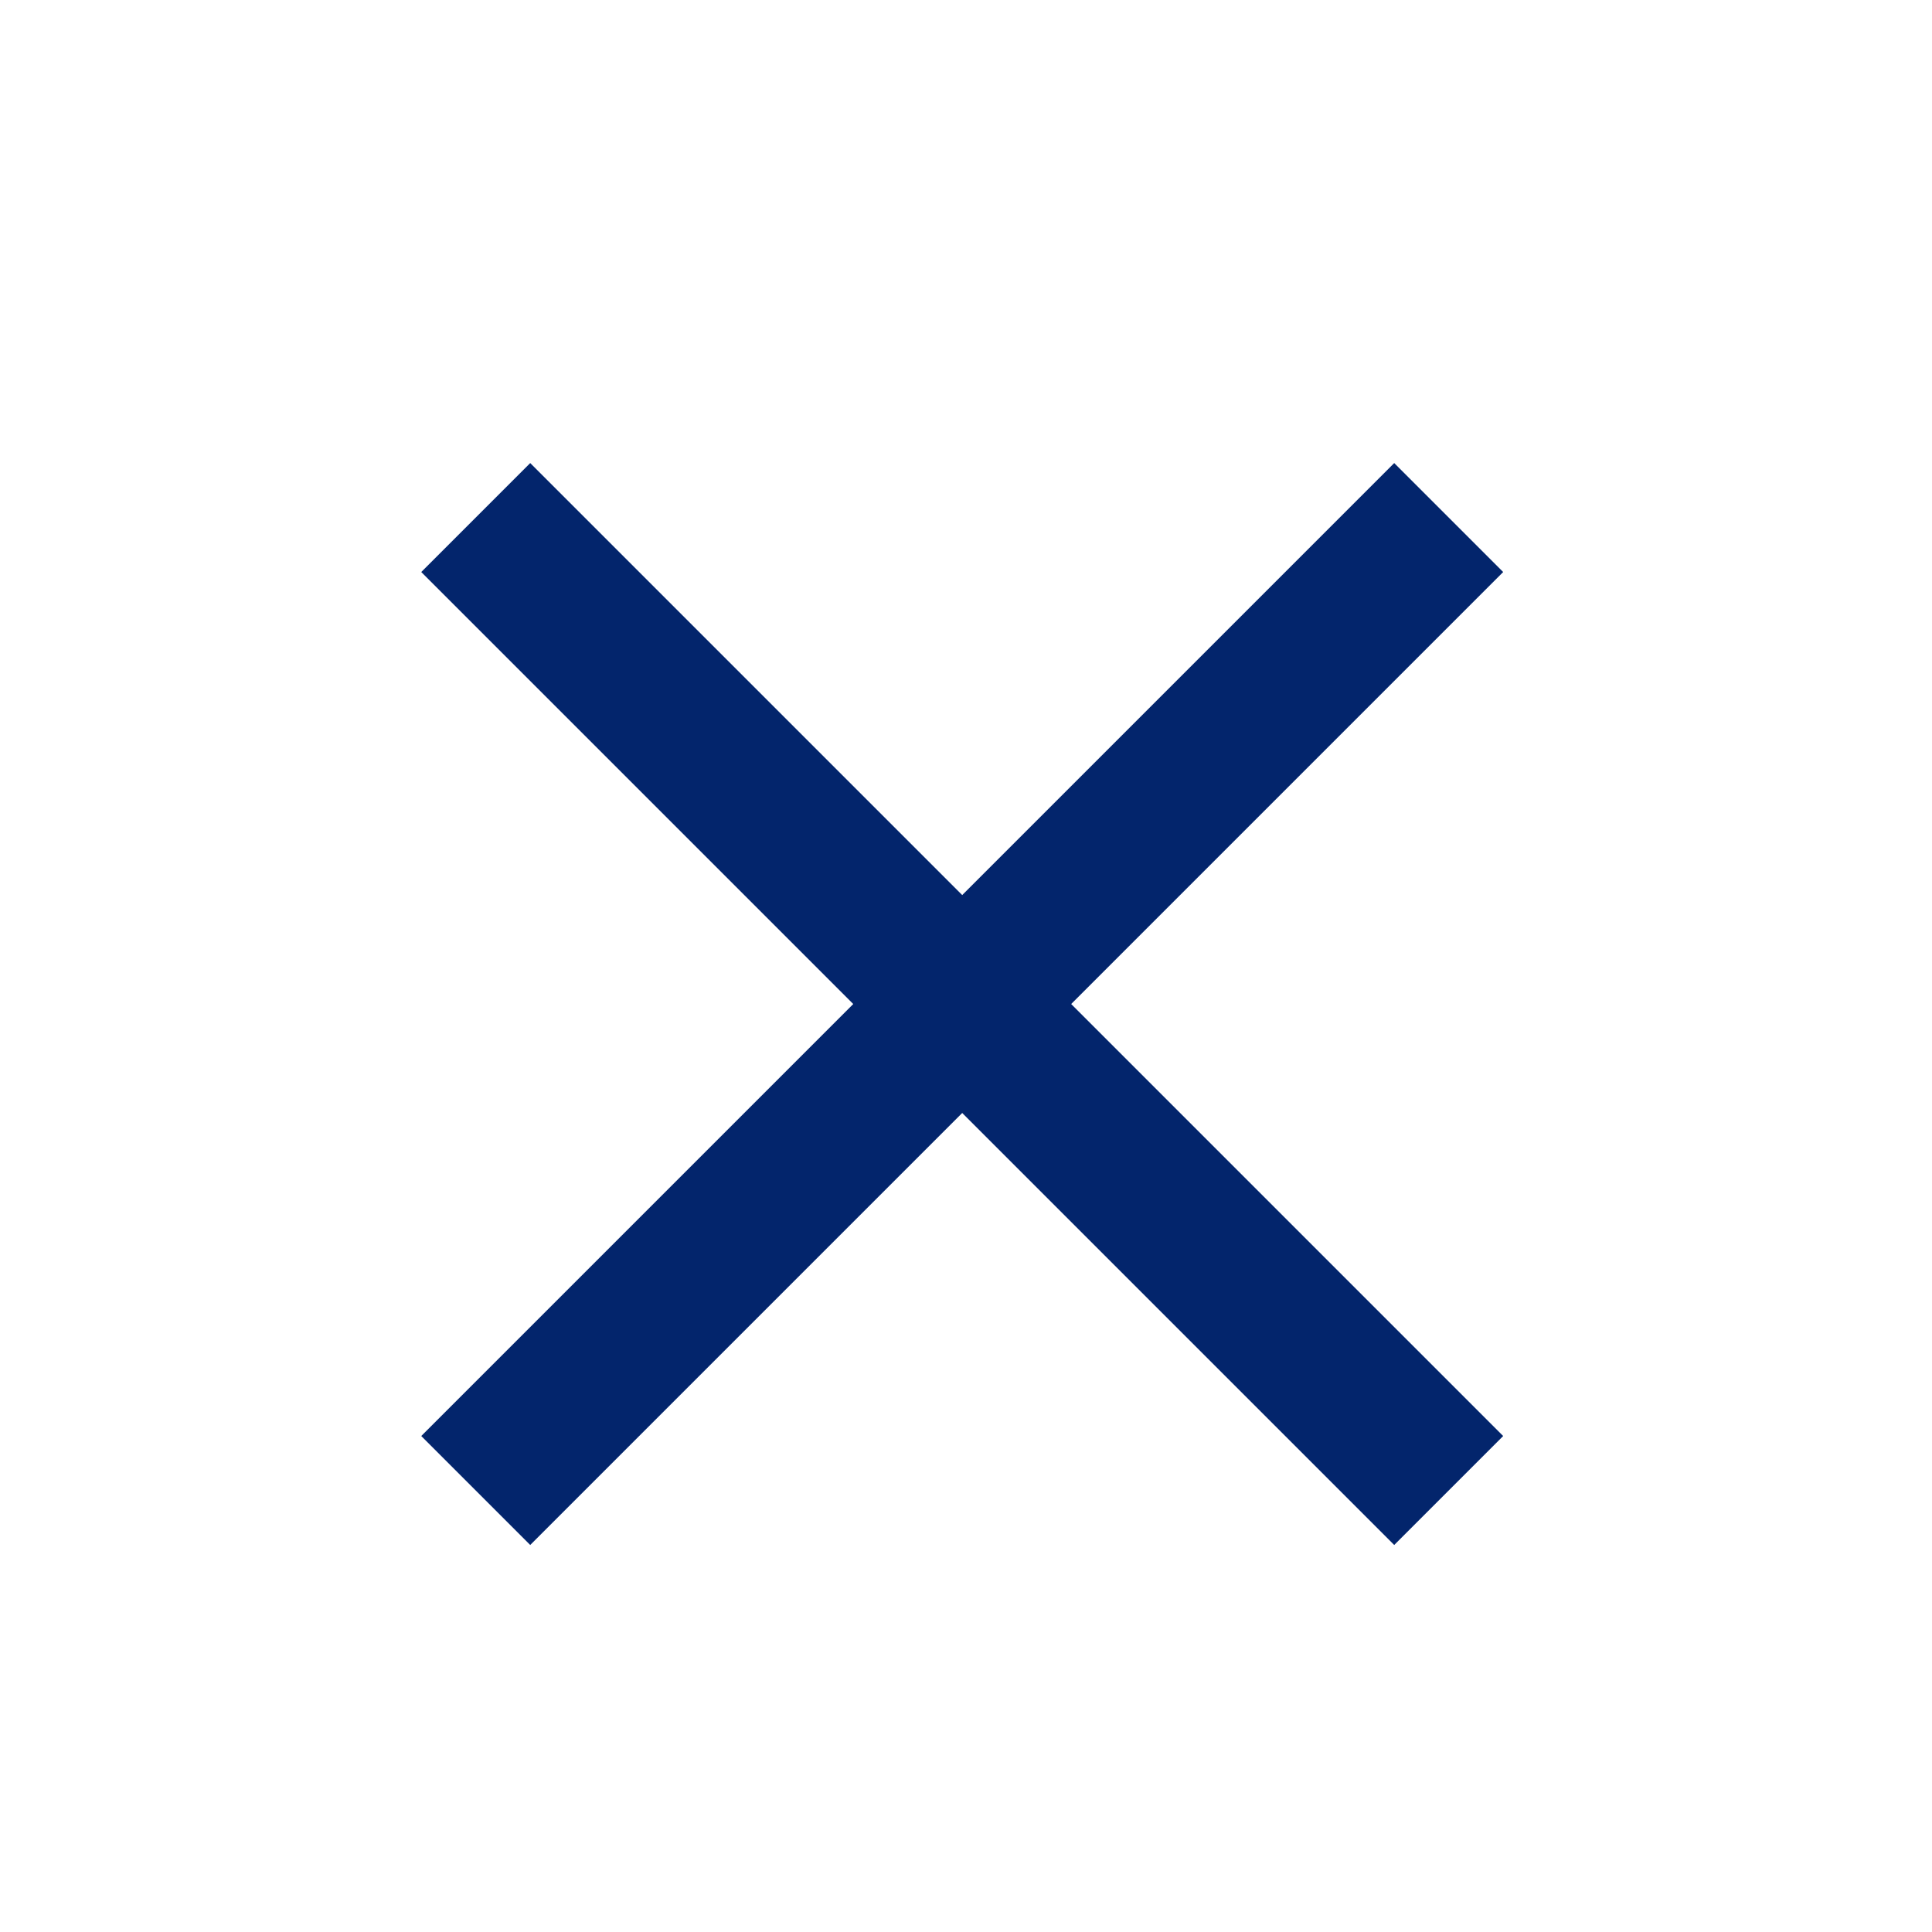 <svg width="25" height="25" viewBox="0 0 25 25" fill="none" xmlns="http://www.w3.org/2000/svg">
<path d="M19.451 7.402L18.041 5.992L12.451 11.582L6.861 5.992L5.451 7.402L11.041 12.992L5.451 18.582L6.861 19.992L12.451 14.402L18.041 19.992L19.451 18.582L13.861 12.992L19.451 7.402Z" fill="#03256C"/>
</svg>
